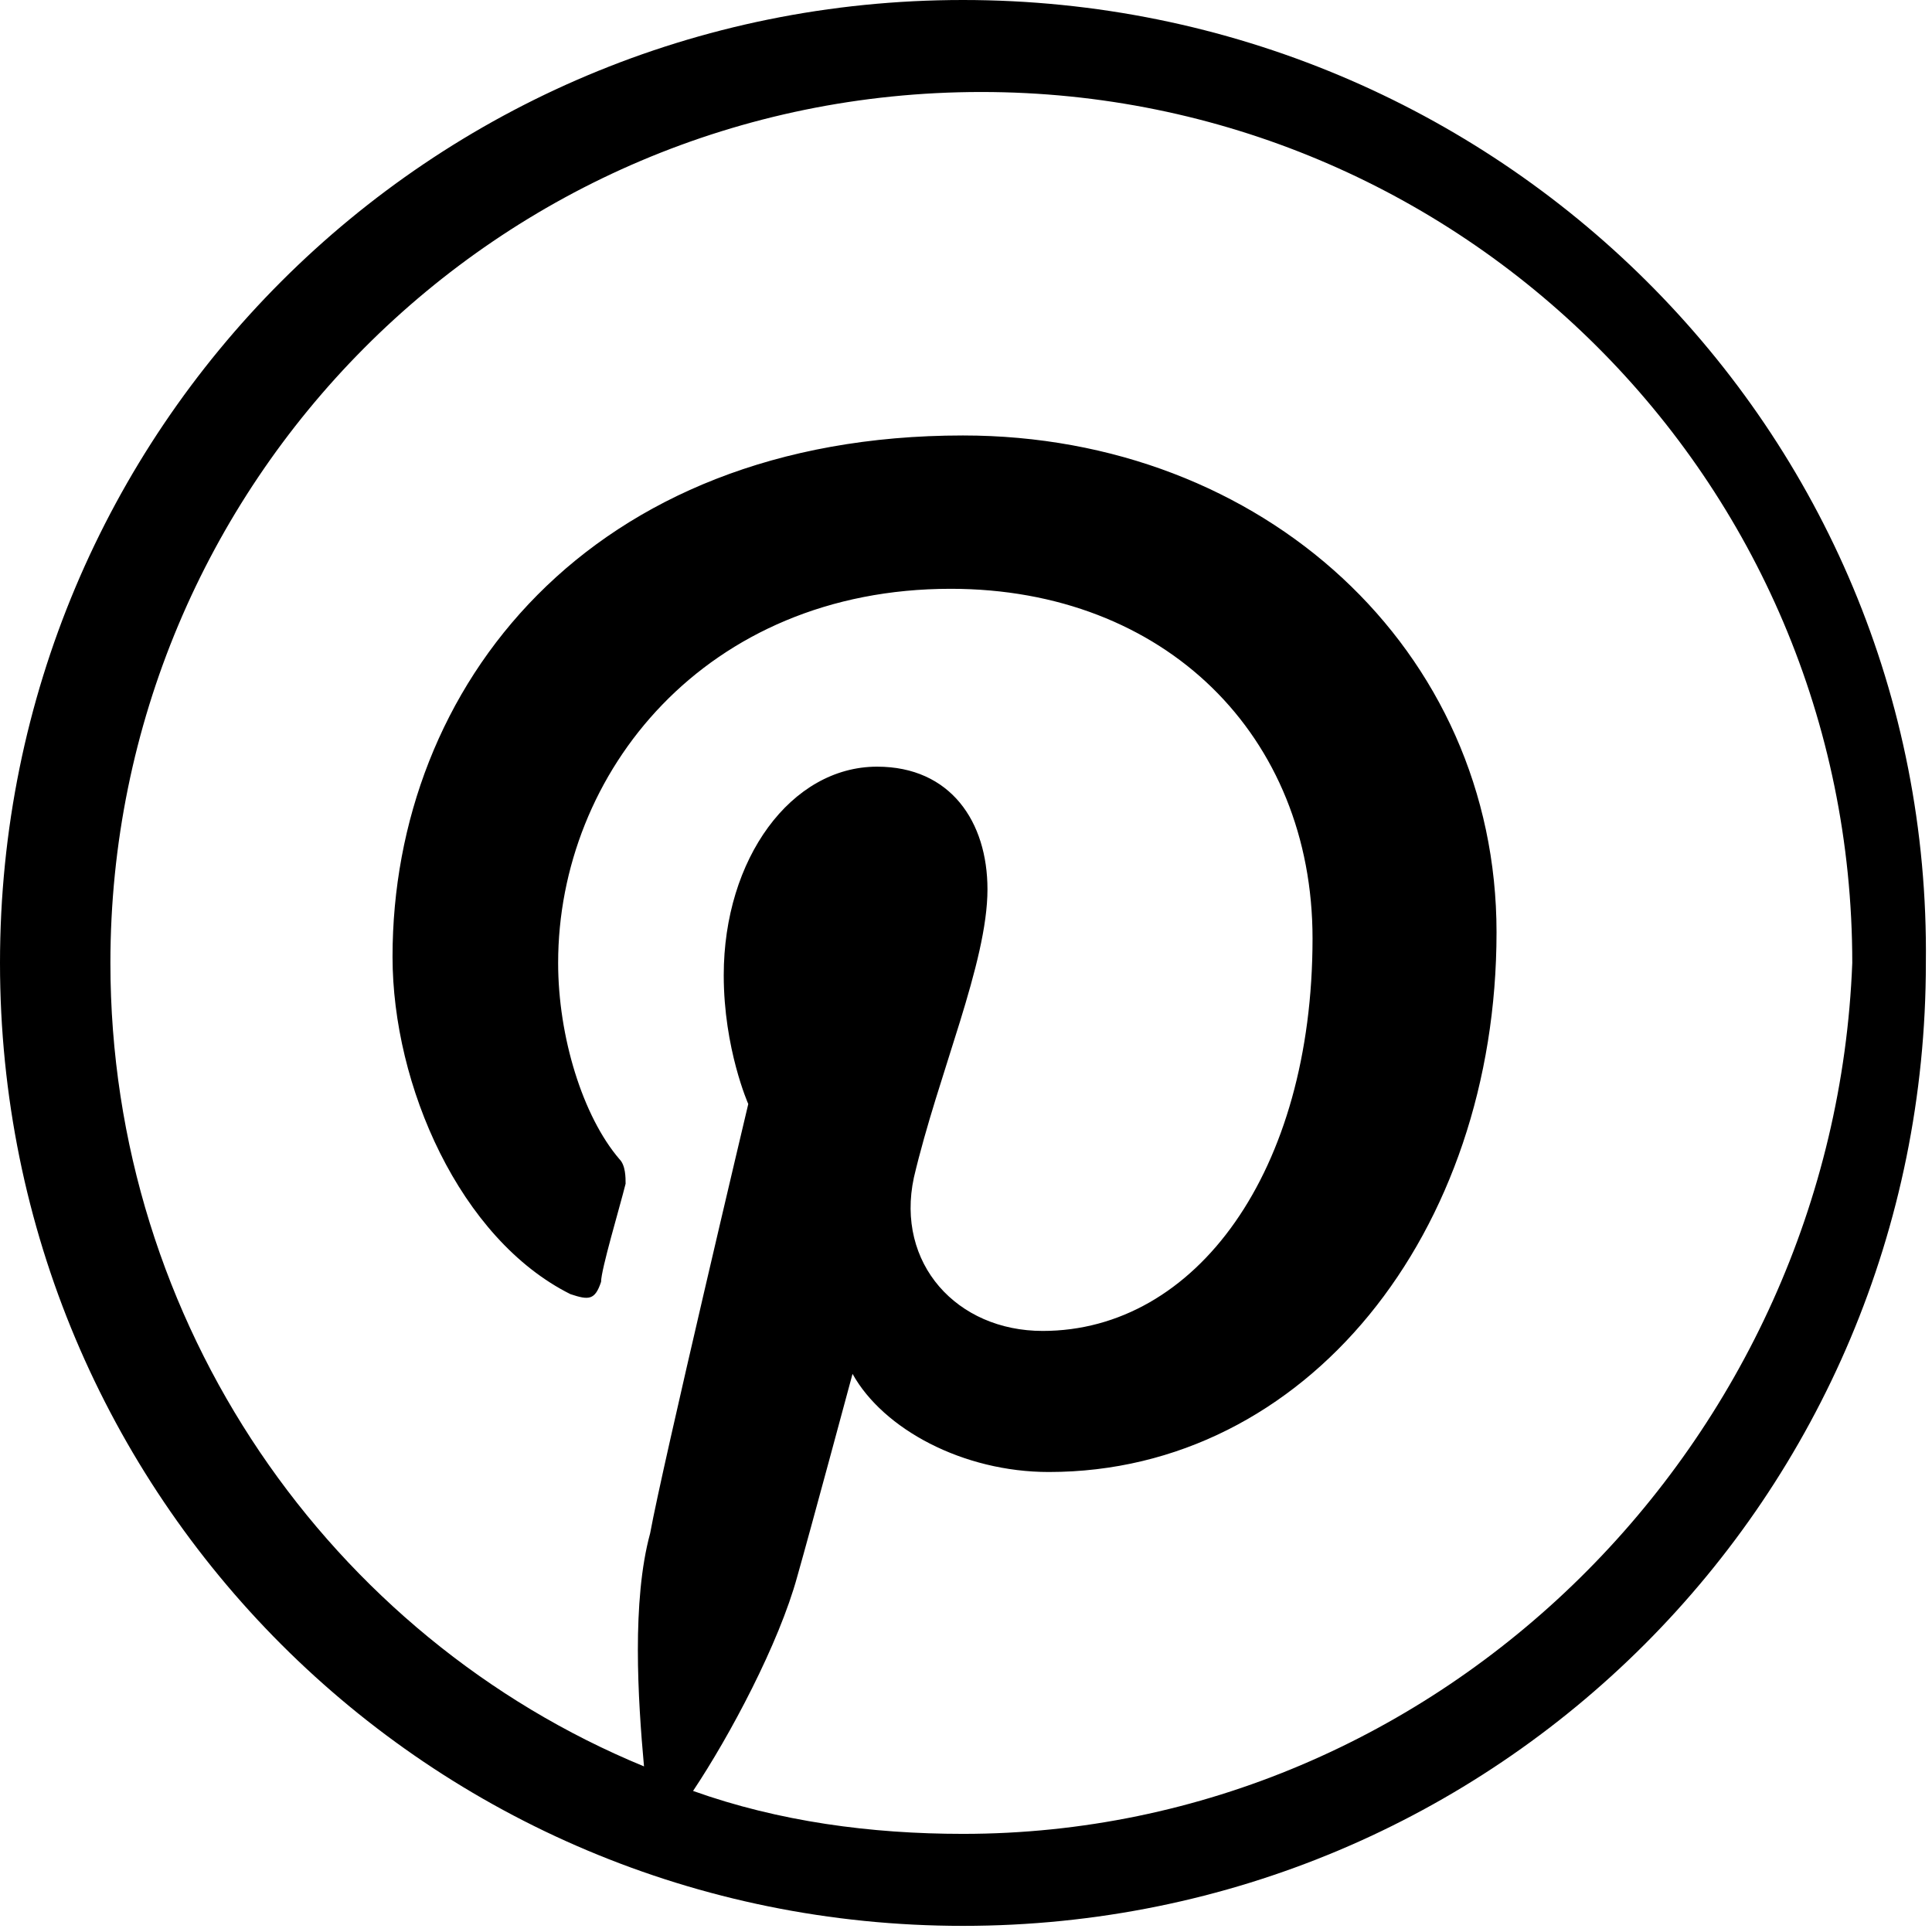 <?xml version="1.0" encoding="utf-8"?>
<!-- Generator: Adobe Illustrator 20.1.0, SVG Export Plug-In . SVG Version: 6.00 Build 0)  -->
<svg version="1.1" id="Layer_1" xmlns="http://www.w3.org/2000/svg" xmlns:xlink="http://www.w3.org/1999/xlink" x="0px" y="0px"
	 viewBox="0 0 31.5 31.5" style="enable-background:new 0 0 31.5 31.5;" xml:space="preserve">
<path class="st0" d="M15.7,0C7,0,0,7,0,15.7c0,8.7,7,15.7,15.7,15.7c8.7,0,15.7-7,15.7-15.7C31.5,7,24.4,0,15.7,0z M15.7,29.9
	c-1.5,0-3-0.2-4.4-0.7c0.6-0.9,1.4-2.4,1.7-3.5c0.2-0.7,0.9-3.3,0.9-3.3c0.5,0.9,1.8,1.6,3.2,1.6c4.2,0,7.3-3.9,7.3-8.8
	c0-4.6-3.8-8.1-8.7-8.1c-6.1,0-9.3,4.1-9.3,8.5c0,2.1,1.1,4.6,2.9,5.5c0.3,0.1,0.4,0.1,0.5-0.2c0-0.2,0.3-1.2,0.4-1.6
	c0-0.1,0-0.3-0.1-0.4c-0.6-0.7-1-2-1-3.2c0-3.1,2.4-6.1,6.4-6.1c3.5,0,5.9,2.4,5.9,5.7c0,3.8-1.9,6.4-4.4,6.4
	c-1.4,0-2.4-1.1-2.1-2.5c0.4-1.7,1.2-3.5,1.2-4.7c0-1.1-0.6-2-1.8-2c-1.4,0-2.5,1.5-2.5,3.4c0,1.2,0.4,2.1,0.4,2.1s-1.4,5.9-1.6,7
	c-0.3,1.1-0.2,2.7-0.1,3.8c-5.1-2.1-8.7-7.2-8.7-13.1c0-7.8,6.3-14.2,14.2-14.2c7.8,0,14.2,6.3,14.2,14.2
	C29.9,23.5,23.5,29.9,15.7,29.9z"/>
</svg>
